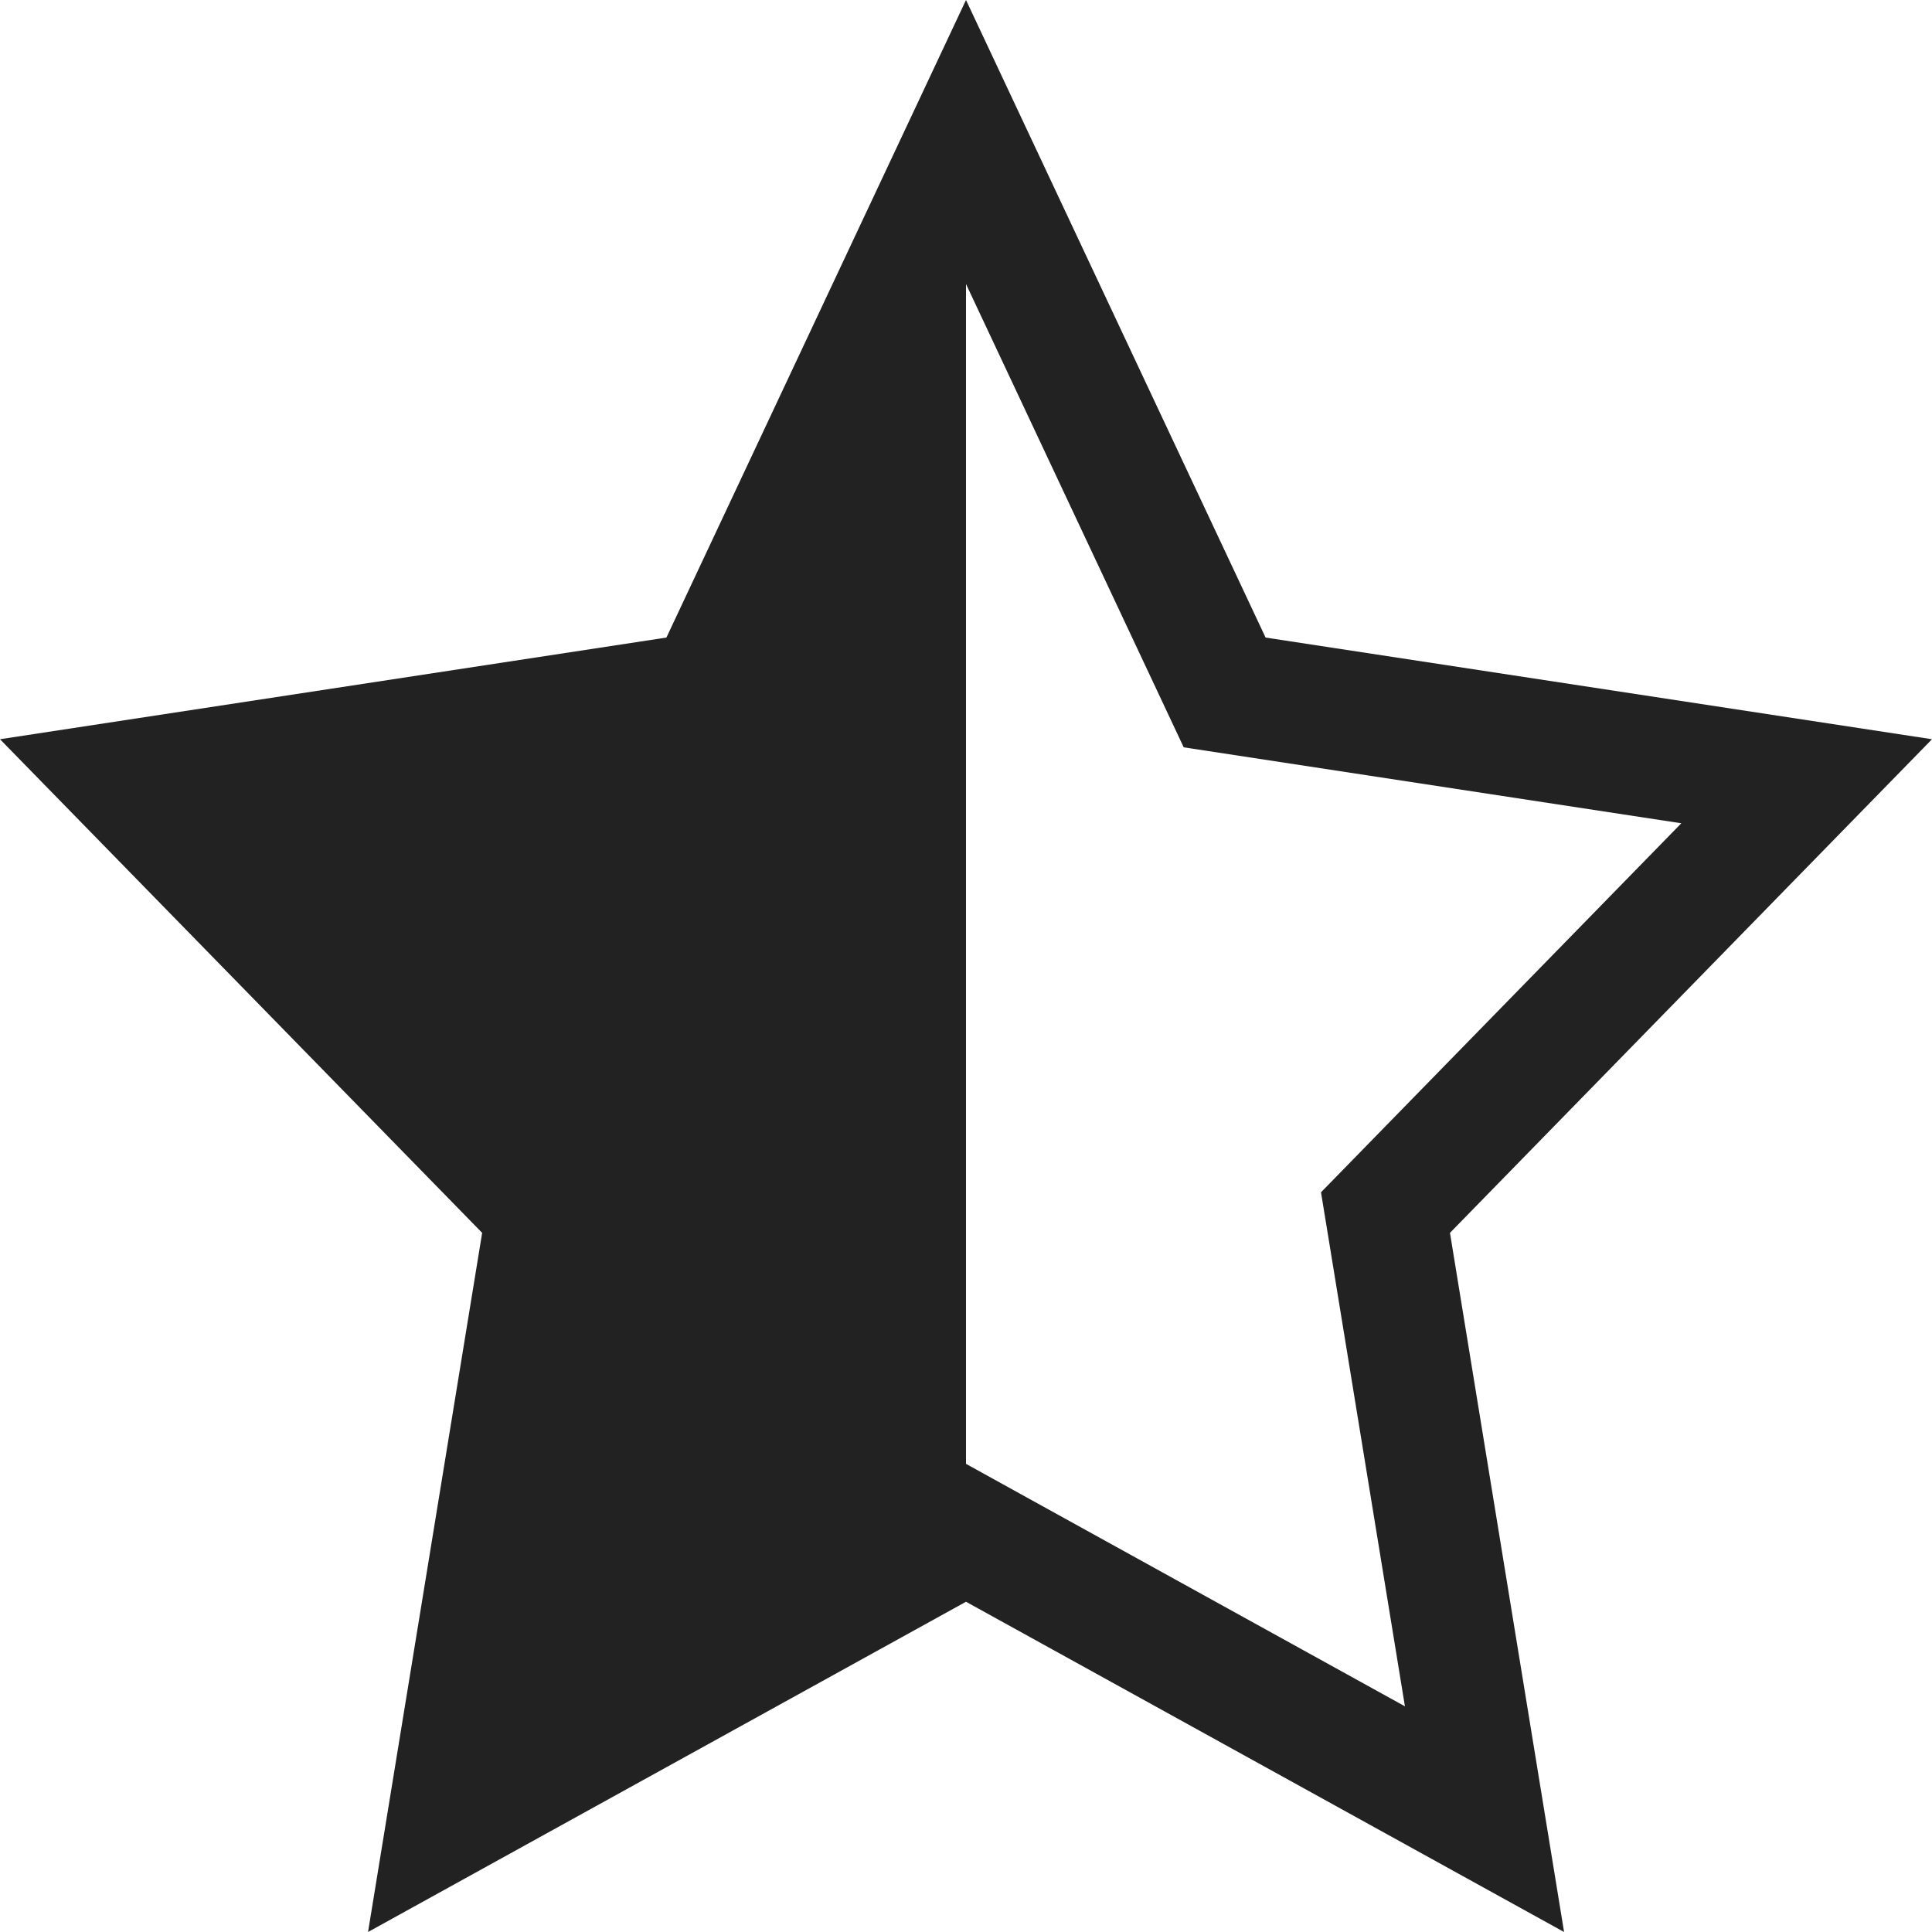 <!-- Generated by Trend Micro Style Portal -->
<svg version="1.1" xmlns="http://www.w3.org/2000/svg" width="16" height="16" viewBox="0 0 16 16">
  <title>star-half</title>
  <path fill="rgb(34,34,34)" d="M16 6.122l-5.519-0.842-2.481-5.28-2.481 5.28-5.519 0.842 3.993 4.088-0.945 5.79 4.952-2.735 4.953 2.735-0.945-5.79zM8.483 12.39l-0.483-0.267v-9.771l1.803 3.837 4.121 0.629-2.984 3.056 0.695 4.257z"></path>
</svg>